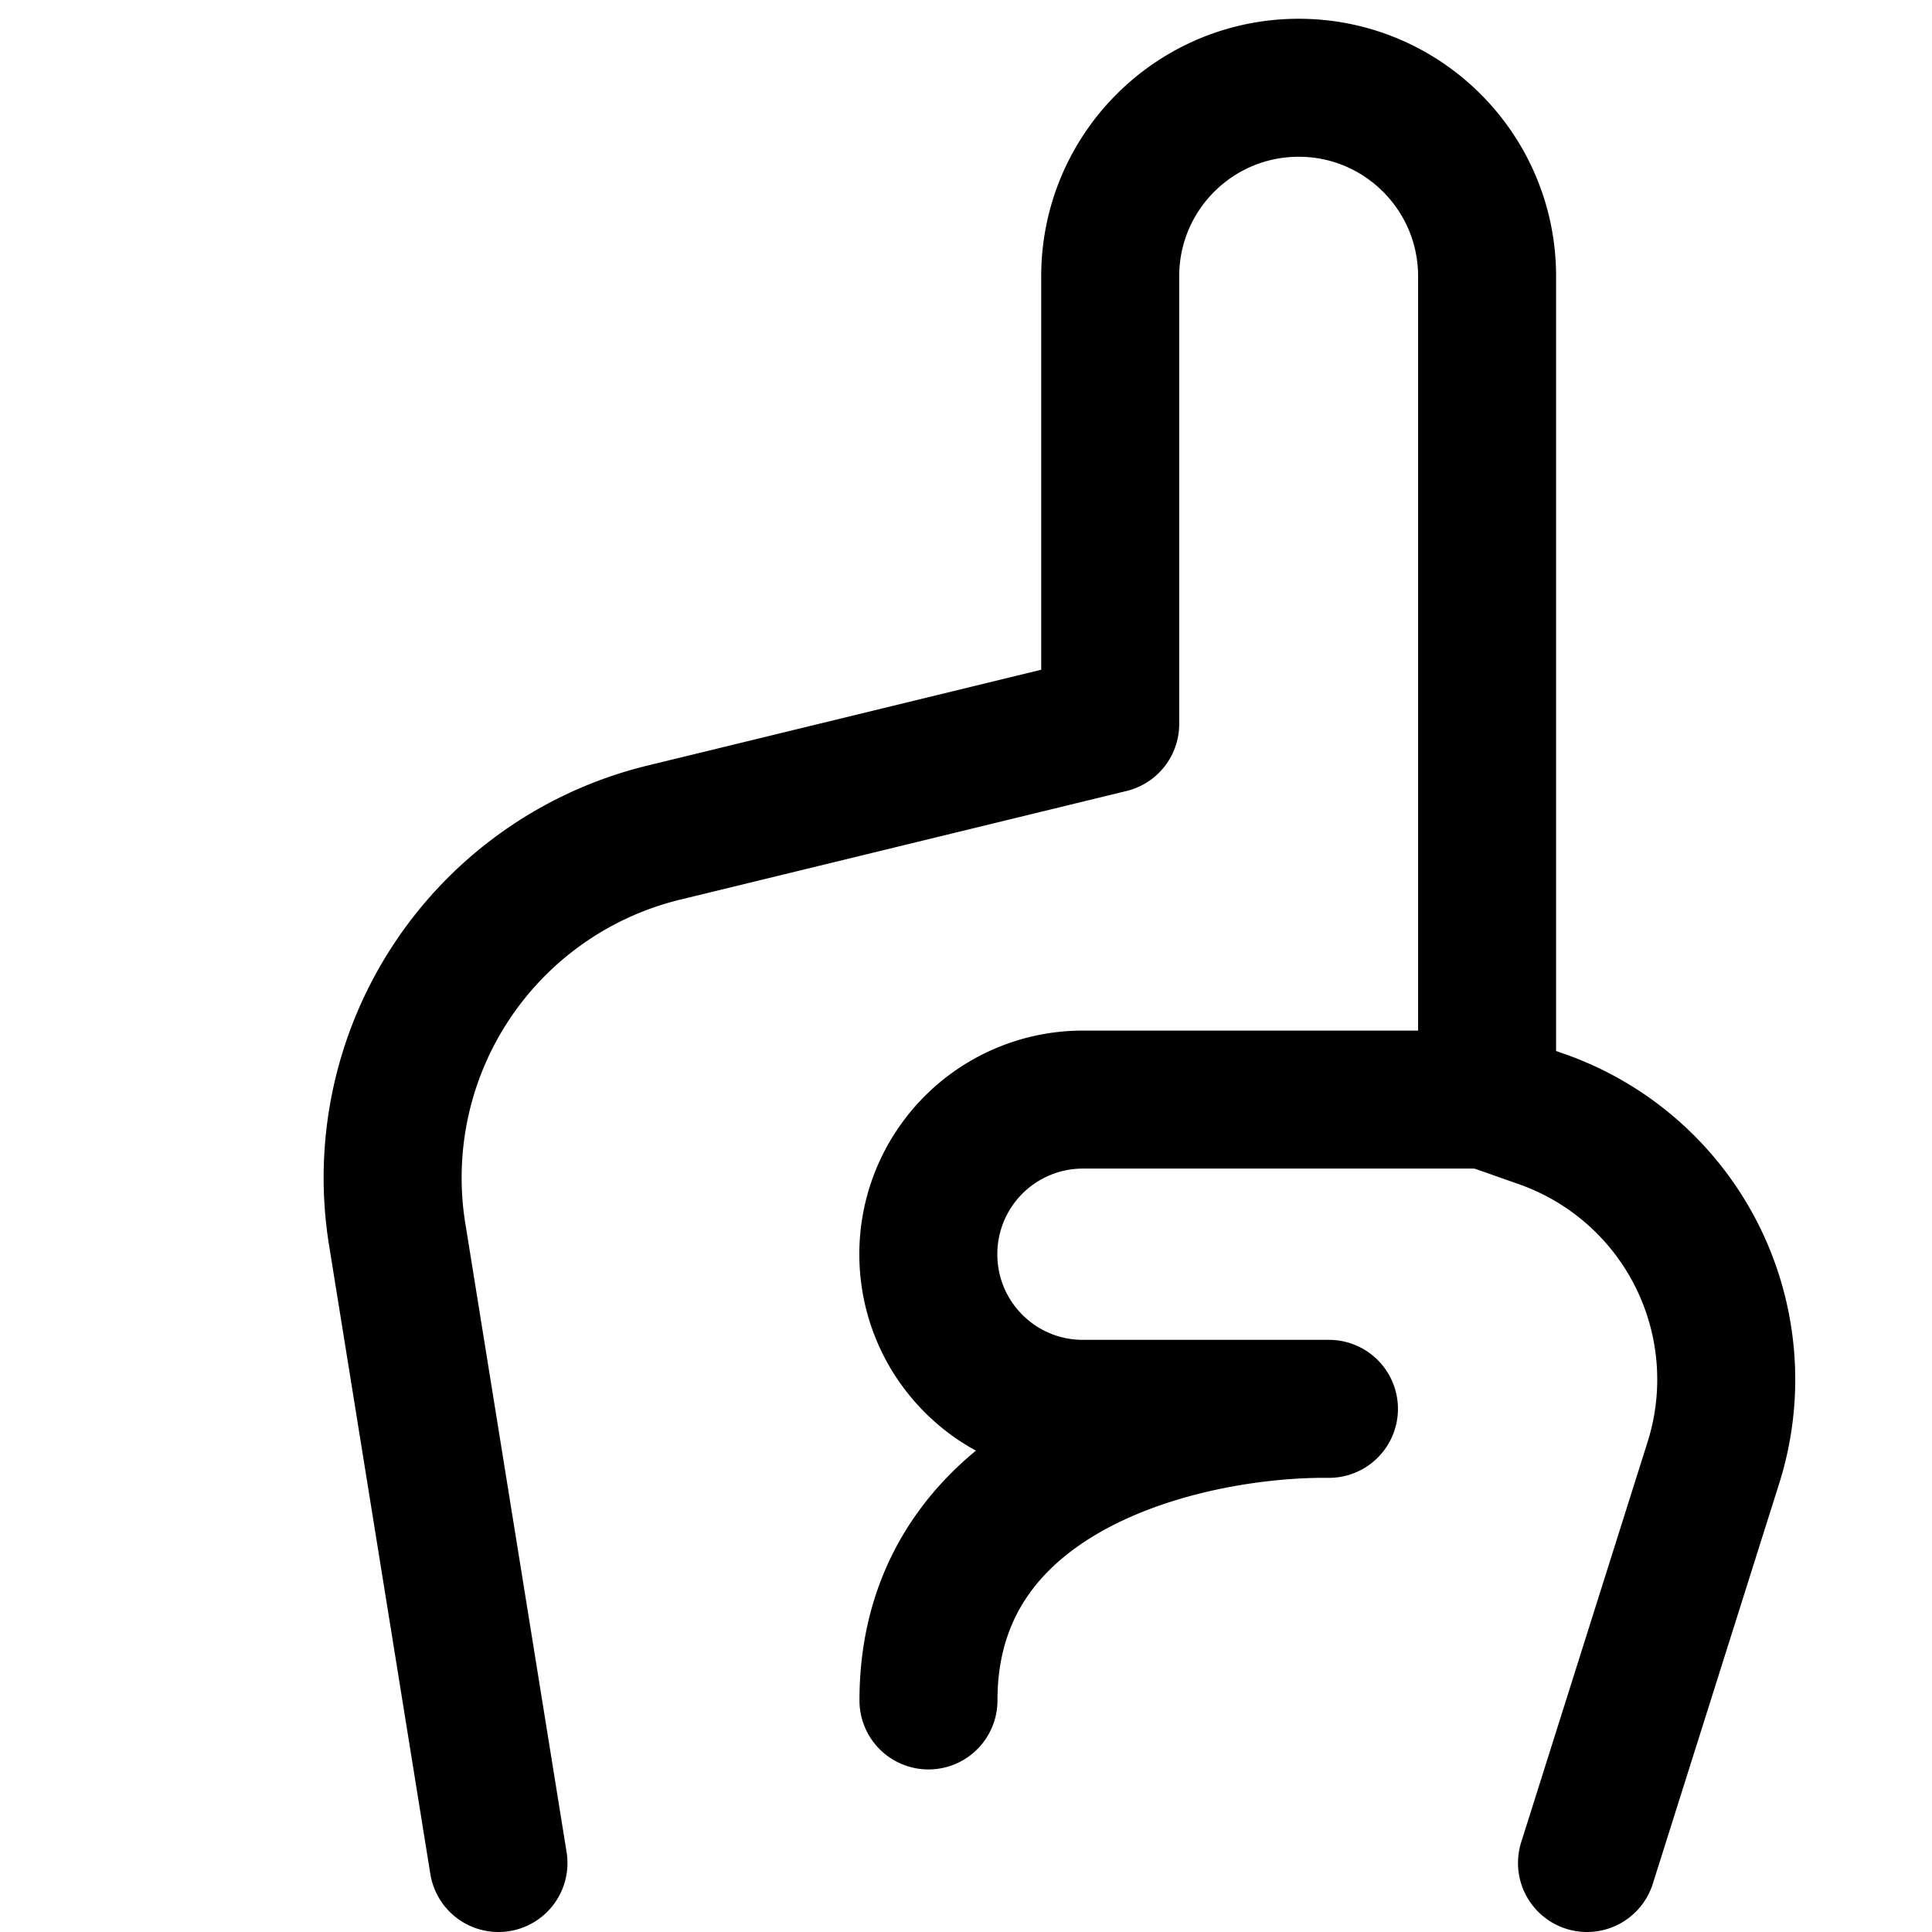 <svg focusable="false" xmlns="http://www.w3.org/2000/svg" fill="none" role="img" aria-label="Icon" viewBox="0 0 14 14">
  <g stroke="currentColor" stroke-linecap="round" stroke-linejoin="round">
    <path d="m3.612 13.5-.734-4.557a2.573 2.573 0 0 1 1.93-2.909l3.237-.788V2.002c0-.754.611-1.366 1.366-1.366v0c.754 0 1.365.612 1.365 1.366V7.97l.395.139a2 2 0 0 1 1.245 2.49L11.5 13.5"/>
    <path d="M10.79 7.968H7.847a1.12 1.12 0 0 0-1.12 1.12v0c0 .62.501 1.121 1.12 1.121H9.63c-.968-.01-2.902.397-2.902 2.113"/>
  </g>
</svg>
